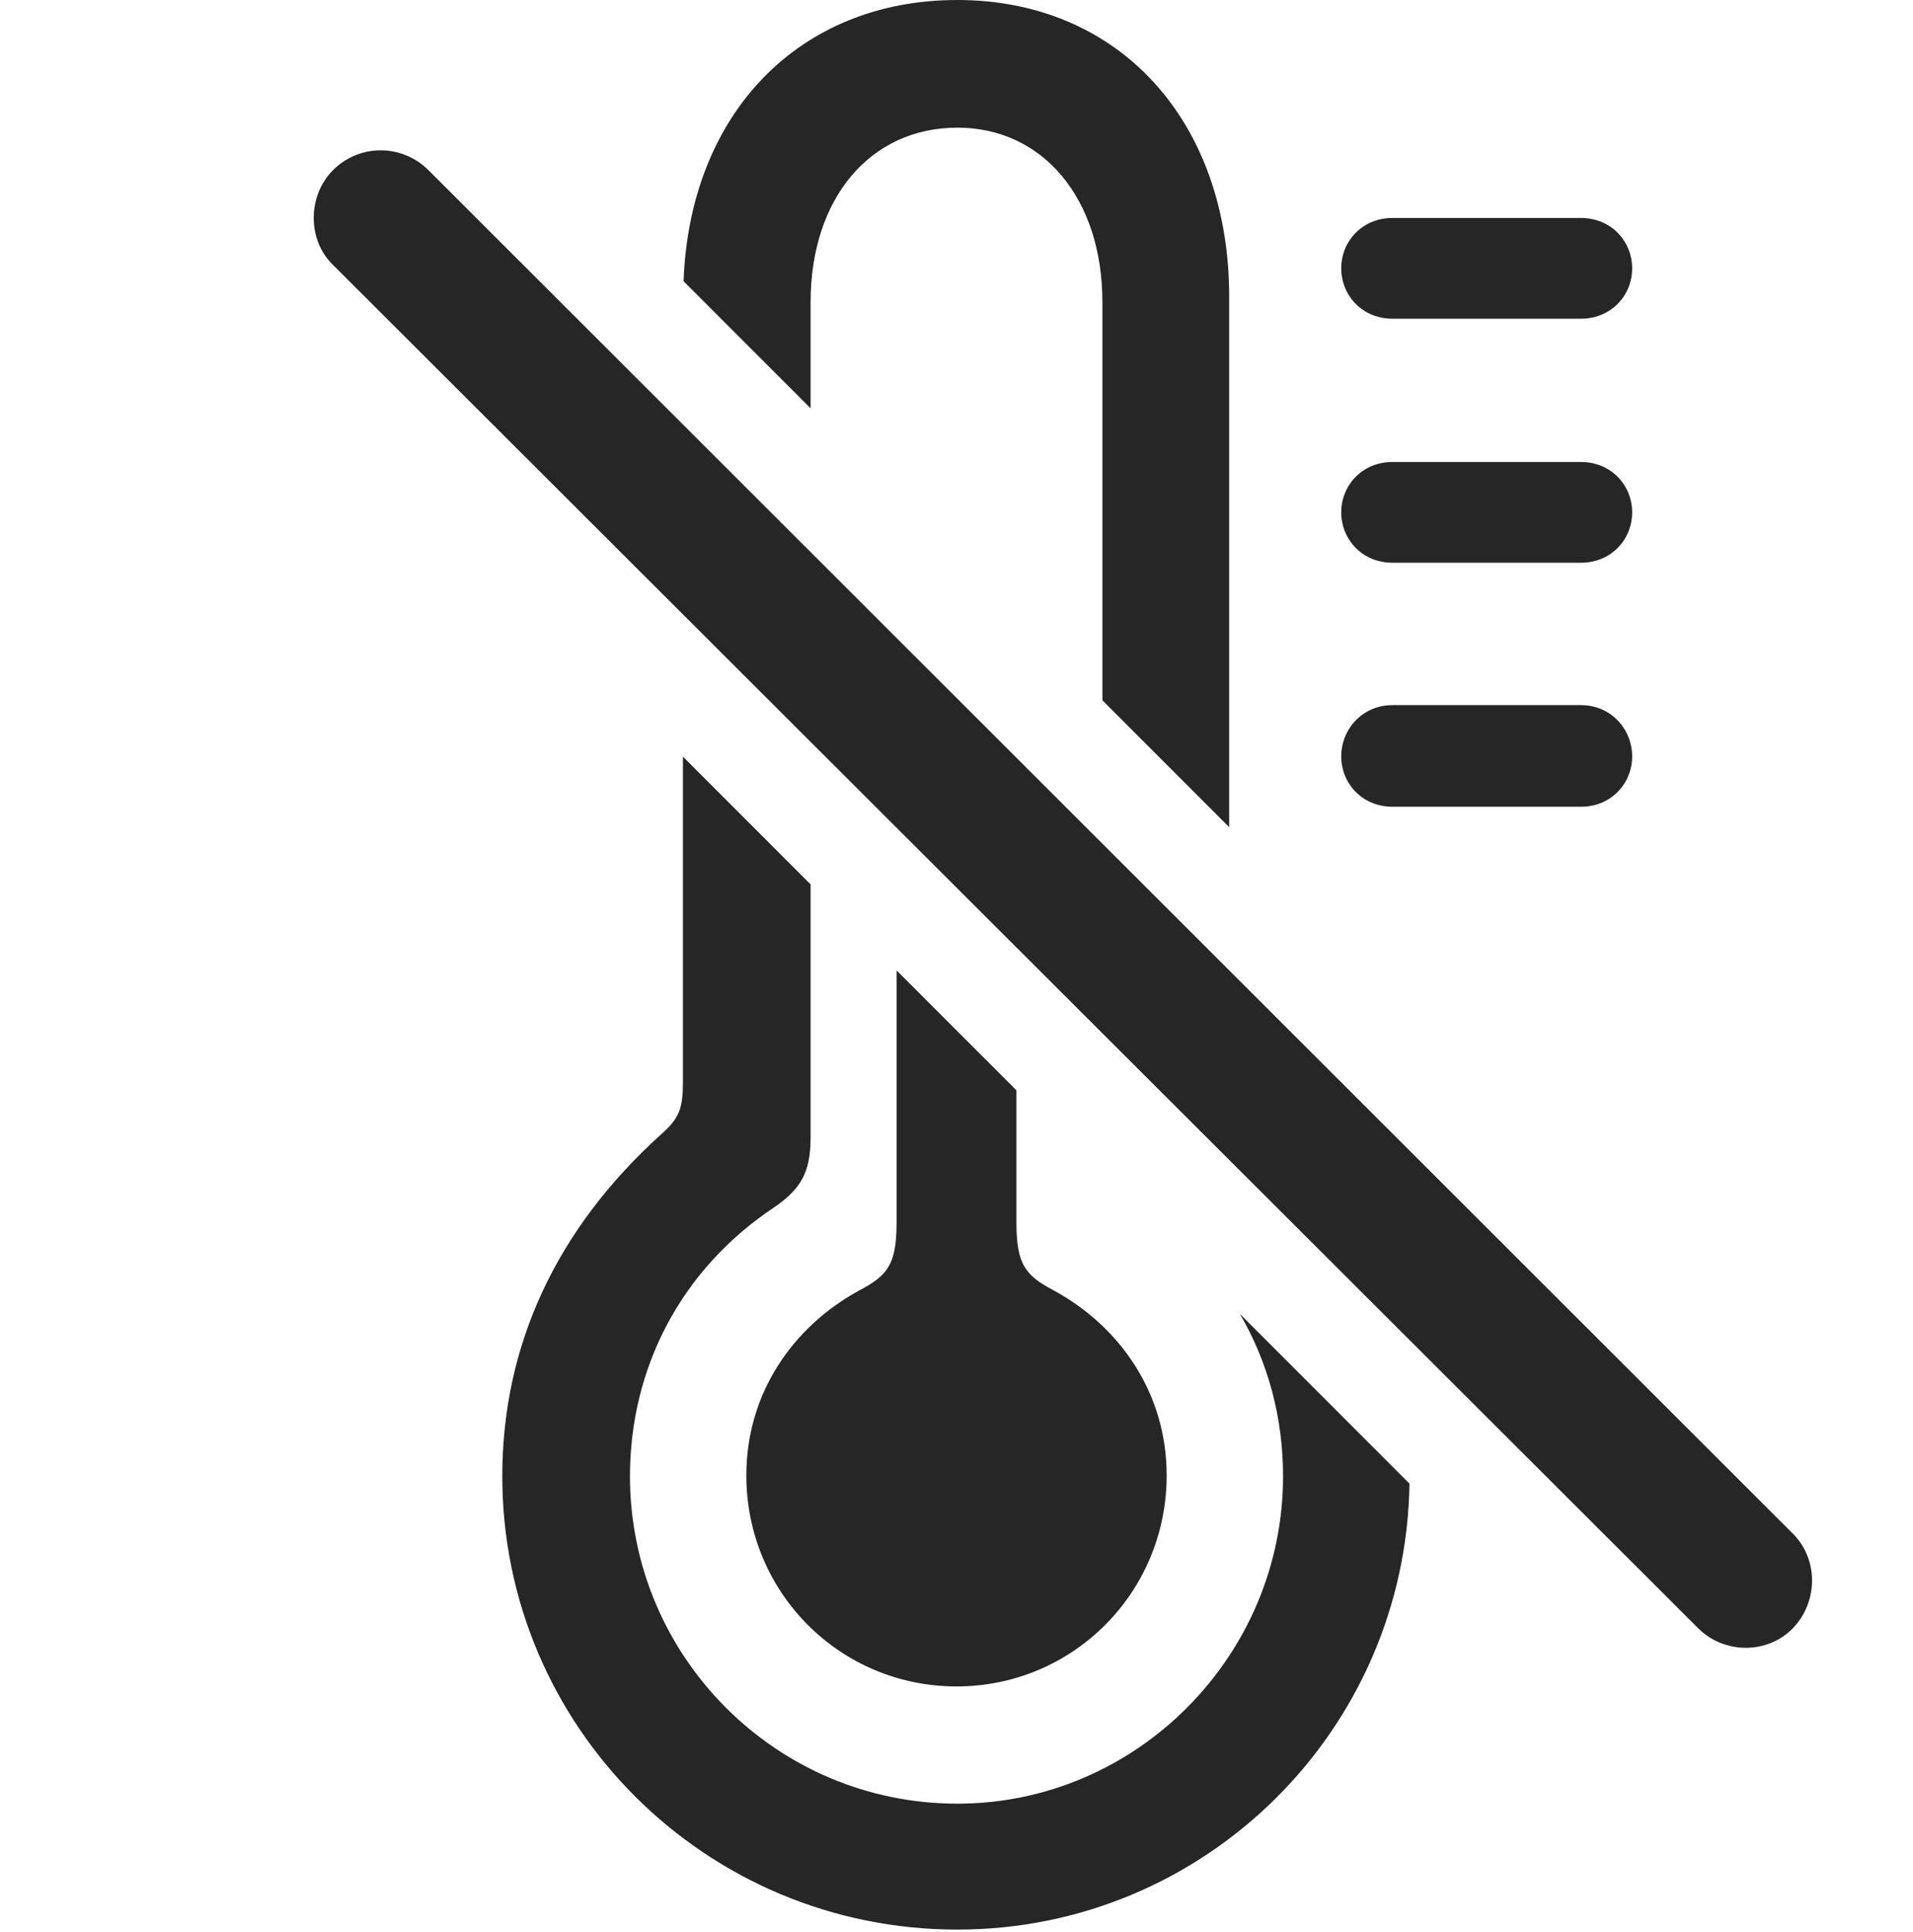 <?xml version="1.0" encoding="UTF-8"?>
<!--Generator: Apple Native CoreSVG 232.5-->
<!DOCTYPE svg
PUBLIC "-//W3C//DTD SVG 1.1//EN"
       "http://www.w3.org/Graphics/SVG/1.1/DTD/svg11.dtd">
<svg version="1.1" xmlns="http://www.w3.org/2000/svg" xmlns:xlink="http://www.w3.org/1999/xlink" width="107.556" height="108.643">
 <g>
  <rect height="108.643" opacity="0" width="107.556" x="0" y="0"/>
  <path d="M91.766 42.529C91.766 44.043 90.594 45.361 88.885 45.361L78.29 45.361C76.581 45.361 75.409 44.043 75.409 42.529C75.409 41.016 76.581 39.648 78.29 39.648L88.885 39.648C90.594 39.648 91.766 41.016 91.766 42.529ZM91.766 28.809C91.766 30.322 90.594 31.641 88.885 31.641L78.29 31.641C76.581 31.641 75.409 30.322 75.409 28.809C75.409 27.295 76.581 25.977 78.29 25.977L88.885 25.977C90.594 25.977 91.766 27.295 91.766 28.809ZM91.766 15.088C91.766 16.602 90.594 17.92 88.885 17.92L78.29 17.92C76.581 17.92 75.409 16.602 75.409 15.088C75.409 13.574 76.581 12.256 78.29 12.256L88.885 12.256C90.594 12.256 91.766 13.574 91.766 15.088Z" fill="#000000" fill-opacity="0.85"/>
  <path d="M45.575 49.727L45.575 63.965C45.575 65.967 44.989 66.894 43.475 67.92C38.3 71.387 35.419 76.904 35.419 83.008C35.419 93.115 43.622 101.416 53.827 101.416C63.886 101.416 72.138 93.115 72.138 83.008C72.138 79.714 71.299 76.591 69.706 73.873L79.246 83.419C79.042 97.295 67.751 108.496 53.827 108.496C39.667 108.496 28.241 97.07 28.241 83.008C28.241 75.586 31.317 69.092 37.128 63.818C38.202 62.891 38.397 62.305 38.397 60.84L38.397 42.544ZM57.147 61.306L57.147 68.75C57.147 71.143 57.684 71.728 59.247 72.559C63.007 74.609 65.594 78.369 65.594 82.959C65.594 89.551 60.321 94.824 53.778 94.824C47.235 94.824 41.962 89.551 41.962 82.959C41.962 78.369 44.55 74.609 48.309 72.559C49.872 71.728 50.409 71.143 50.409 68.75L50.409 54.564ZM69.11 16.699L69.11 46.511L61.981 39.377L61.981 16.992C61.981 11.133 58.612 7.178 53.827 7.178C48.944 7.178 45.575 11.133 45.575 16.992L45.575 22.96L38.432 15.813C38.78 6.381 44.926 0 53.827 0C62.909 0 69.11 6.787 69.11 16.699Z" fill="#000000" fill-opacity="0.85"/>
  <path d="M95.477 91.553C96.942 93.018 99.384 93.018 100.8 91.553C102.216 90.088 102.264 87.695 100.8 86.231L24.091 9.57C22.626 8.105 20.233 8.057 18.72 9.57C17.303 10.986 17.255 13.477 18.72 14.893Z" fill="#000000" fill-opacity="0.85"/>
 </g>
</svg>
